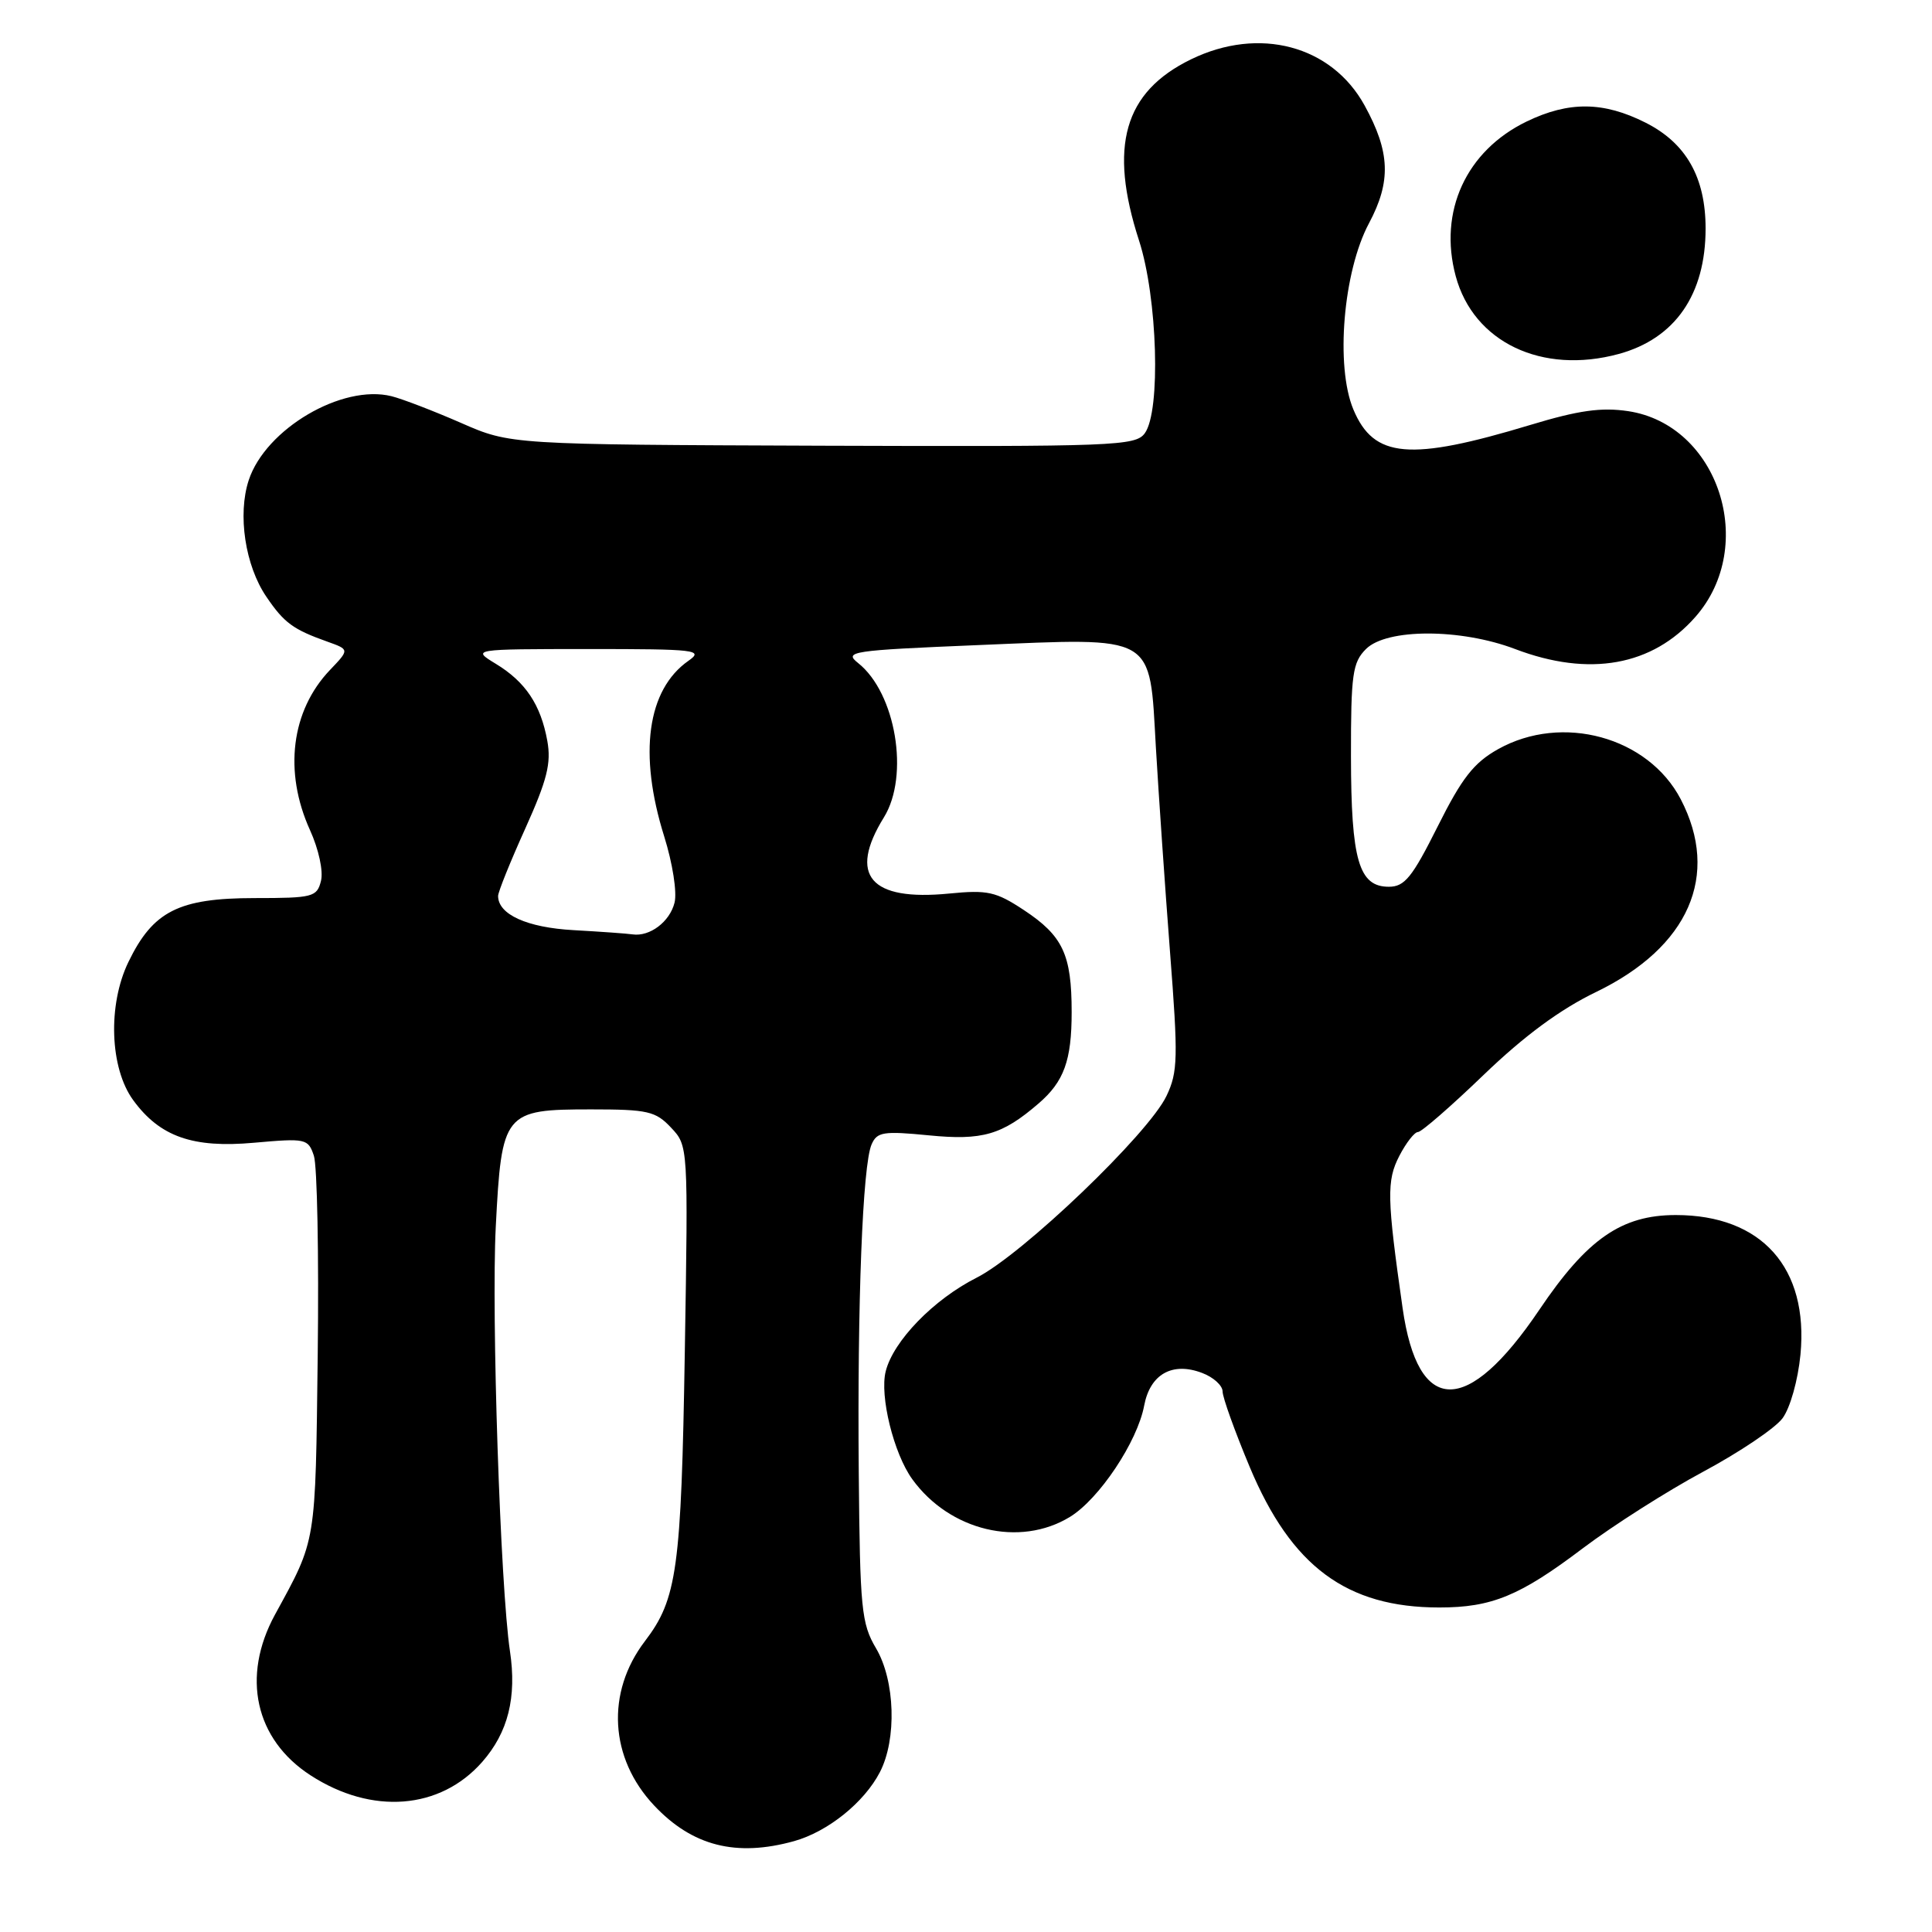 <?xml version="1.0" encoding="UTF-8" standalone="no"?>
<!DOCTYPE svg PUBLIC "-//W3C//DTD SVG 1.1//EN" "http://www.w3.org/Graphics/SVG/1.1/DTD/svg11.dtd" >
<svg xmlns="http://www.w3.org/2000/svg" xmlns:xlink="http://www.w3.org/1999/xlink" version="1.1" viewBox="0 0 256 256">
 <g >
 <path fill="currentColor"
d=" M 105.22 243.96 C 109.69 242.71 114.51 238.84 116.59 234.82 C 118.85 230.46 118.61 222.69 116.08 218.41 C 114.14 215.13 113.95 213.20 113.79 195.17 C 113.59 172.64 114.30 154.35 115.49 151.64 C 116.21 149.98 117.06 149.85 123.09 150.44 C 130.17 151.14 132.79 150.38 137.60 146.23 C 140.99 143.32 142.00 140.52 142.00 134.11 C 142.00 126.48 140.84 124.01 135.67 120.59 C 131.96 118.14 130.86 117.90 125.77 118.40 C 115.30 119.43 112.36 116.00 117.13 108.29 C 120.53 102.78 118.70 91.83 113.71 87.86 C 111.78 86.33 112.75 86.18 129.55 85.48 C 153.34 84.49 152.29 83.89 153.16 99.04 C 153.53 105.34 154.37 117.52 155.03 126.10 C 156.12 140.17 156.08 142.04 154.57 145.21 C 152.19 150.23 135.46 166.25 129.41 169.30 C 123.71 172.18 118.37 177.68 117.36 181.71 C 116.54 184.97 118.42 192.60 120.88 196.00 C 125.83 202.85 135.10 205.07 141.77 201.00 C 145.64 198.64 150.72 191.03 151.61 186.24 C 152.40 182.08 155.34 180.42 159.28 181.92 C 160.78 182.48 162.00 183.59 162.00 184.38 C 162.00 185.16 163.62 189.67 165.60 194.40 C 171.12 207.58 178.44 213.00 190.72 213.00 C 197.67 213.00 201.40 211.46 209.74 205.15 C 213.73 202.14 220.91 197.57 225.70 195.00 C 230.49 192.43 235.22 189.25 236.20 187.92 C 237.21 186.55 238.24 182.89 238.57 179.50 C 239.67 167.99 233.43 161.00 222.05 161.00 C 214.86 161.00 210.30 164.16 203.97 173.55 C 194.42 187.70 187.89 187.62 185.85 173.32 C 183.77 158.74 183.72 156.44 185.42 153.16 C 186.32 151.42 187.43 150.00 187.89 150.00 C 188.35 150.00 192.27 146.59 196.61 142.41 C 201.98 137.25 206.73 133.74 211.50 131.44 C 223.78 125.50 227.95 115.99 222.71 105.91 C 218.40 97.64 207.00 94.51 198.50 99.27 C 195.28 101.08 193.72 103.07 190.50 109.51 C 187.12 116.26 186.12 117.50 184.03 117.50 C 180.05 117.50 179.03 114.00 179.01 100.25 C 179.00 89.32 179.22 87.78 181.00 86.00 C 183.74 83.26 193.55 83.26 200.76 86.00 C 210.59 89.74 218.95 88.24 224.66 81.73 C 232.94 72.30 227.70 56.28 215.74 54.48 C 212.18 53.95 209.18 54.37 202.80 56.30 C 186.79 61.14 182.04 60.73 179.33 54.26 C 176.93 48.53 177.98 35.97 181.40 29.58 C 184.35 24.04 184.21 20.15 180.82 13.98 C 176.45 6.02 166.84 3.46 157.80 7.87 C 148.94 12.19 146.88 19.39 150.93 31.88 C 153.38 39.43 153.83 54.49 151.69 57.41 C 150.46 59.09 147.72 59.19 109.01 59.06 C 67.63 58.91 67.63 58.91 61.07 56.03 C 57.45 54.45 53.32 52.86 51.88 52.50 C 45.34 50.87 35.20 56.83 32.96 63.62 C 31.46 68.18 32.48 74.95 35.30 79.08 C 37.65 82.54 38.84 83.41 43.40 85.03 C 46.31 86.07 46.31 86.07 43.72 88.78 C 38.58 94.17 37.57 102.25 41.07 109.98 C 42.23 112.53 42.86 115.43 42.53 116.73 C 42.00 118.86 41.46 119.00 33.73 119.00 C 23.68 119.01 20.28 120.73 17.02 127.46 C 14.25 133.17 14.55 141.55 17.66 145.79 C 21.19 150.62 25.55 152.15 33.65 151.42 C 40.53 150.81 40.83 150.87 41.59 153.14 C 42.03 154.44 42.26 166.30 42.10 179.50 C 41.79 204.84 41.96 203.84 36.43 213.96 C 31.96 222.17 33.80 230.48 41.15 235.24 C 49.28 240.51 58.33 239.80 63.90 233.46 C 67.33 229.55 68.49 224.91 67.57 218.77 C 66.30 210.29 65.10 174.24 65.69 162.60 C 66.47 147.36 66.76 147.00 78.33 147.00 C 85.84 147.00 86.87 147.24 88.92 149.42 C 91.19 151.83 91.19 151.83 90.74 179.17 C 90.27 207.92 89.72 211.88 85.45 217.47 C 80.28 224.26 80.76 232.95 86.67 239.23 C 91.73 244.61 97.54 246.09 105.22 243.96 Z  M 214.50 46.90 C 221.96 44.86 226.00 39.03 226.00 30.28 C 226.00 23.50 223.42 18.96 218.04 16.25 C 212.47 13.44 207.87 13.40 202.29 16.10 C 194.27 19.98 190.58 28.03 192.89 36.59 C 195.25 45.35 204.32 49.67 214.50 46.90 Z  M 76.02 123.25 C 69.83 122.91 66.00 121.17 66.00 118.72 C 66.00 118.19 67.62 114.17 69.60 109.79 C 72.50 103.35 73.06 101.13 72.52 98.16 C 71.65 93.37 69.63 90.35 65.70 87.96 C 62.50 86.01 62.50 86.01 77.97 86.00 C 92.28 86.00 93.28 86.12 91.22 87.56 C 85.75 91.39 84.58 99.89 88.01 110.83 C 89.12 114.37 89.73 118.24 89.38 119.61 C 88.75 122.14 86.10 124.14 83.82 123.81 C 83.09 123.70 79.58 123.45 76.02 123.25 Z "/>
</g>
</svg>